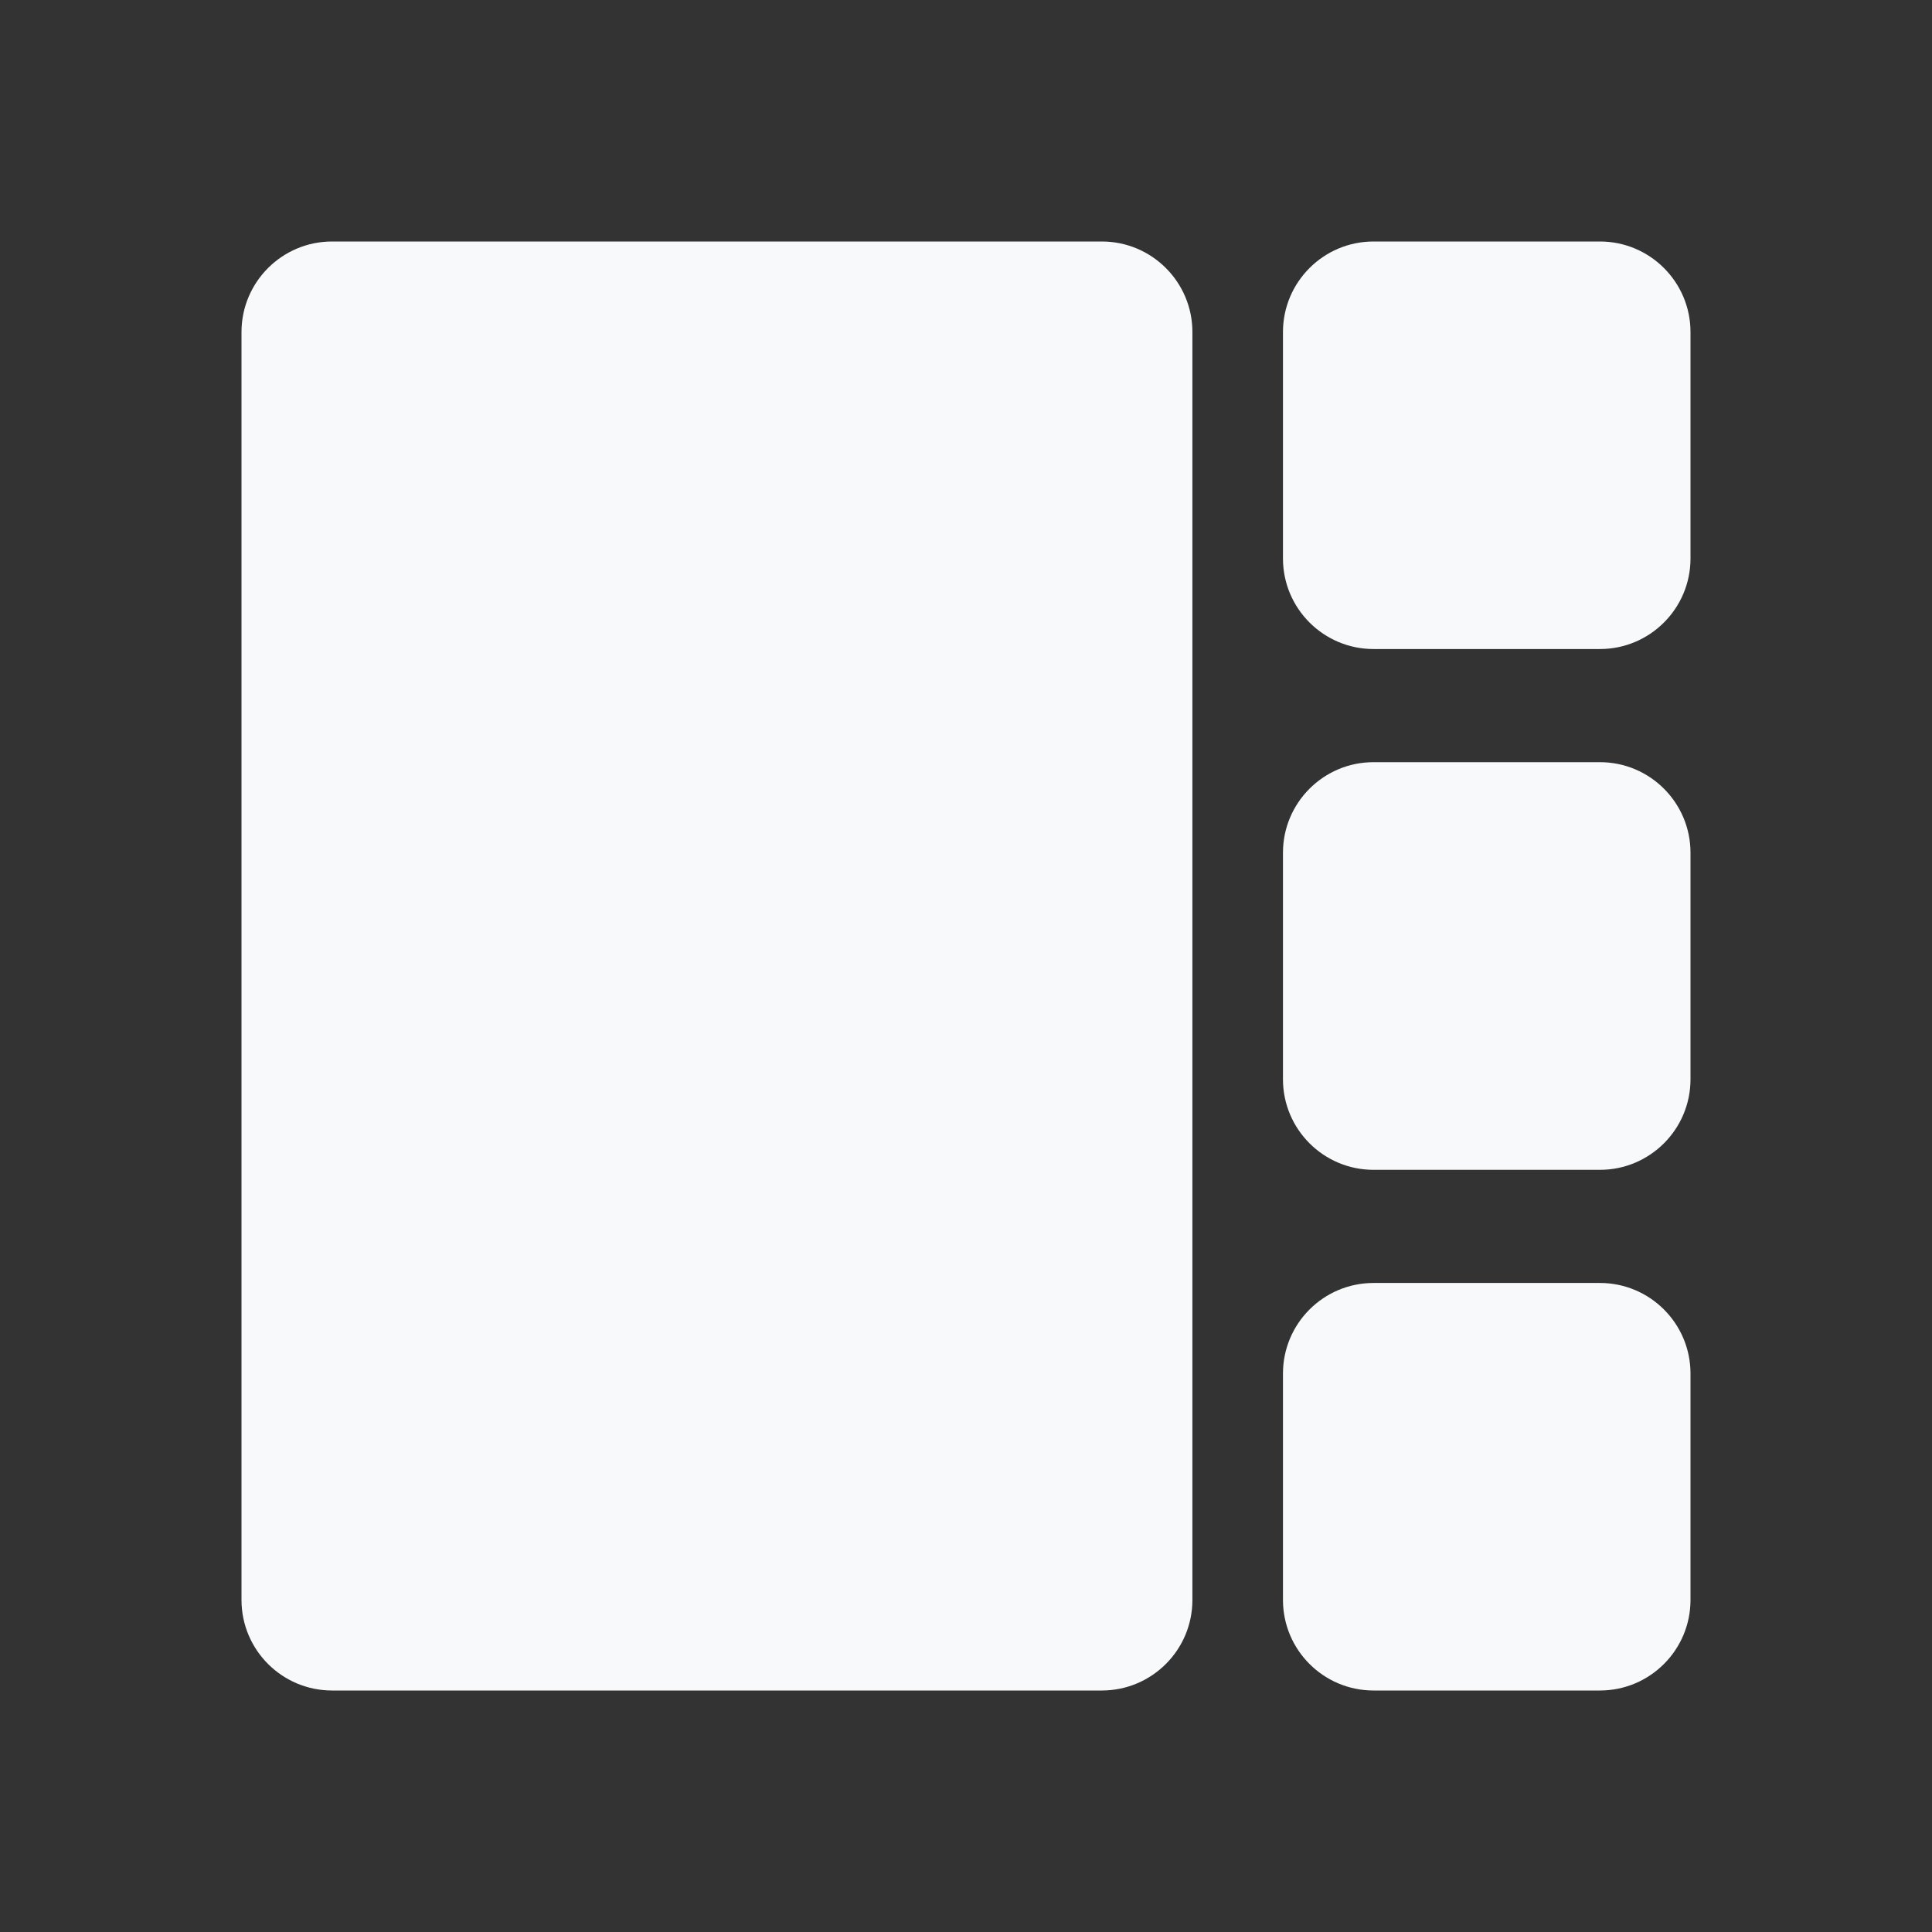 <svg width="16" height="16" viewBox="0 0 16 16" fill="none" xmlns="http://www.w3.org/2000/svg">
<rect x="0" y="0" width="16" height="16" fill="#333333" stroke="none"/>
<path d="M13.25 5.375C13.664 5.375 14 5.039 14 4.625L14 2.75C14 2.336 13.664 2 13.25 2L11.375 2C10.961 2 10.625 2.336 10.625 2.75L10.625 4.625C10.625 5.039 10.961 5.375 11.375 5.375L13.25 5.375Z" fill="#F7F9FA"/>
<path d="M13.25 9.688C13.664 9.688 14 9.352 14 8.938L14 7.062C14 6.648 13.664 6.312 13.25 6.312L11.375 6.312C10.961 6.312 10.625 6.648 10.625 7.062L10.625 8.938C10.625 9.352 10.961 9.688 11.375 9.688L13.25 9.688Z" fill="#F7F9FA"/>
<path d="M13.25 10.625C13.664 10.625 14 10.961 14 11.375L14 13.25C14 13.664 13.664 14 13.25 14L11.375 14C10.961 14 10.625 13.664 10.625 13.25L10.625 11.375C10.625 10.961 10.961 10.625 11.375 10.625L13.25 10.625Z" fill="#F7F9FA"/>
<path d="M9.125 14C9.539 14 9.875 13.664 9.875 13.25L9.875 2.75C9.875 2.336 9.539 2 9.125 2L2.75 2C2.336 2 2 2.336 2 2.75L2 13.25C2 13.664 2.336 14 2.75 14L9.125 14Z" fill="#F7F9FA"/>
</svg>
